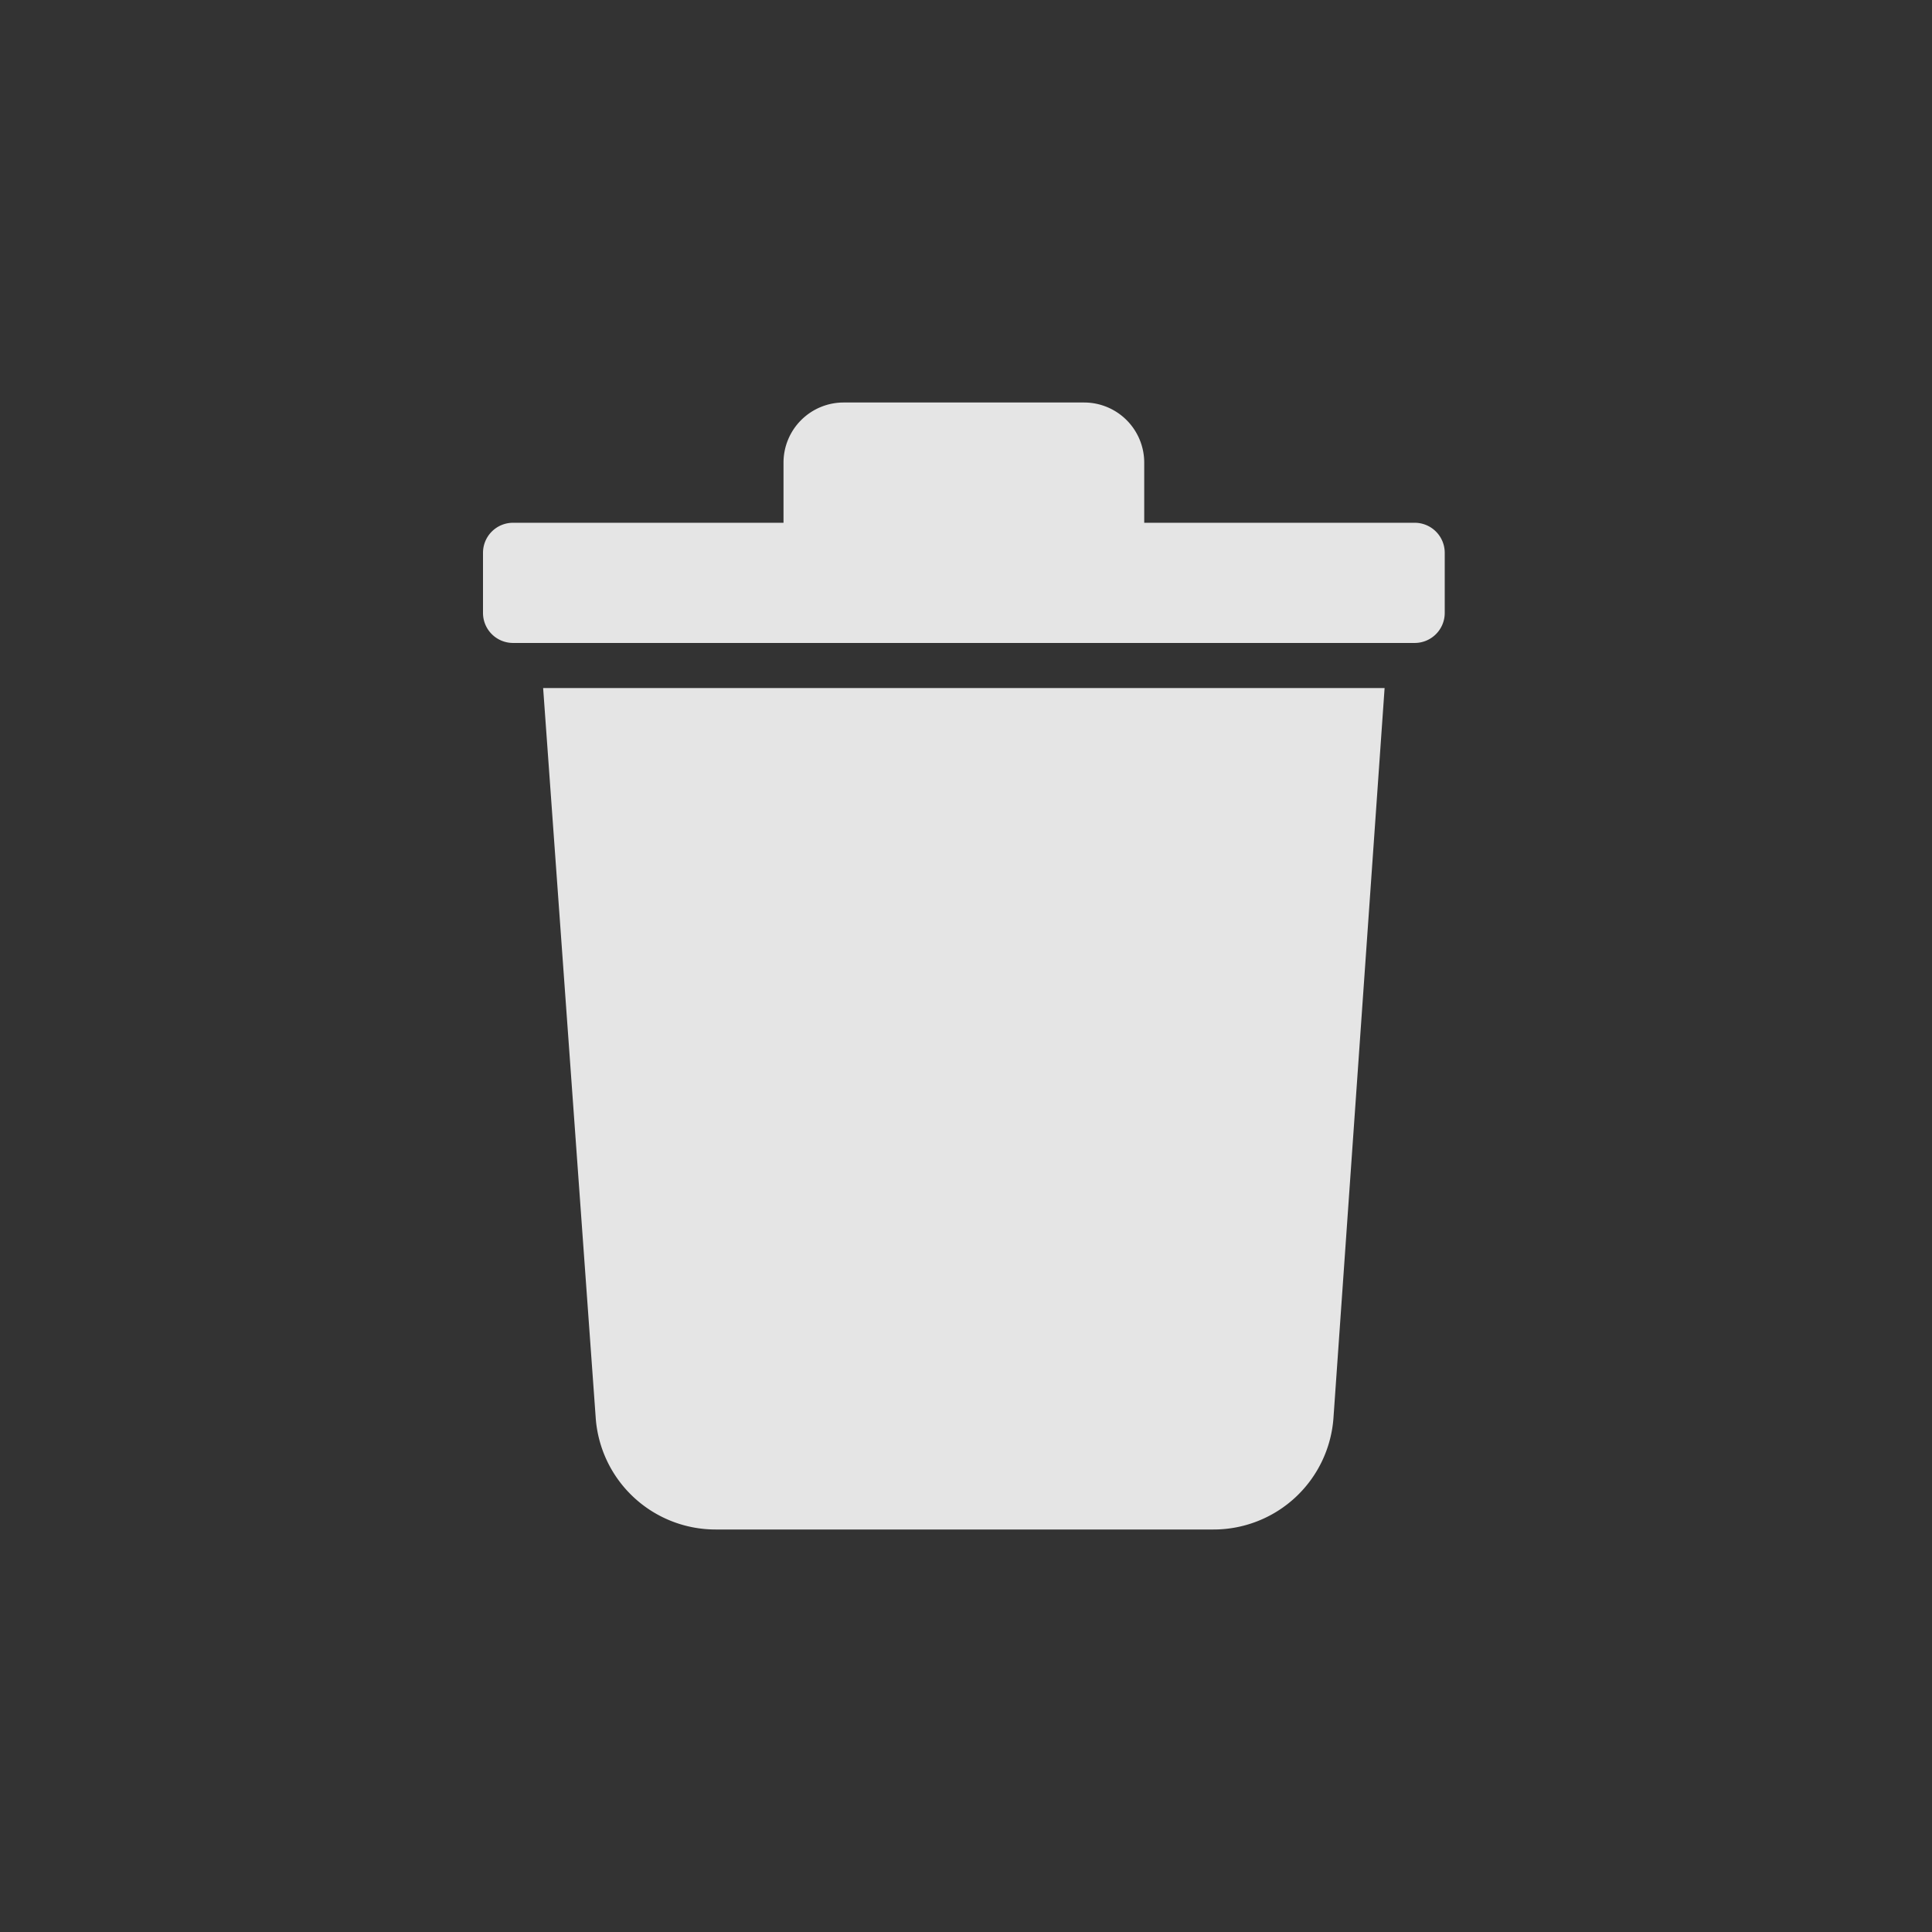 <svg id="ic_trash" xmlns="http://www.w3.org/2000/svg" width="24" height="24" viewBox="0 0 24 24">
  <rect x="0" y="0" width="24" height="24" fill="#333333" stroke="none"/>
  <rect id="Rectangle_6286" data-name="Rectangle 6286" width="24" height="24" fill="none"/>
  <path id="Path_16503" data-name="Path 16503" d="M25.947,6.867v.747a.373.373,0,0,1-.373.373h-11.2A.373.373,0,0,1,14,7.613V6.867a.373.373,0,0,1,.373-.373h3.36V5.747A.747.747,0,0,1,18.48,5h2.987a.747.747,0,0,1,.747.747v.747h3.36A.373.373,0,0,1,25.947,6.867ZM15.4,17.611A1.493,1.493,0,0,0,16.89,19h6.182a1.493,1.493,0,0,0,1.493-1.389L25.2,8.547H14.747Z" transform="translate(-8)" fill="rgba(255,255,255,0.87)"/>
</svg>

